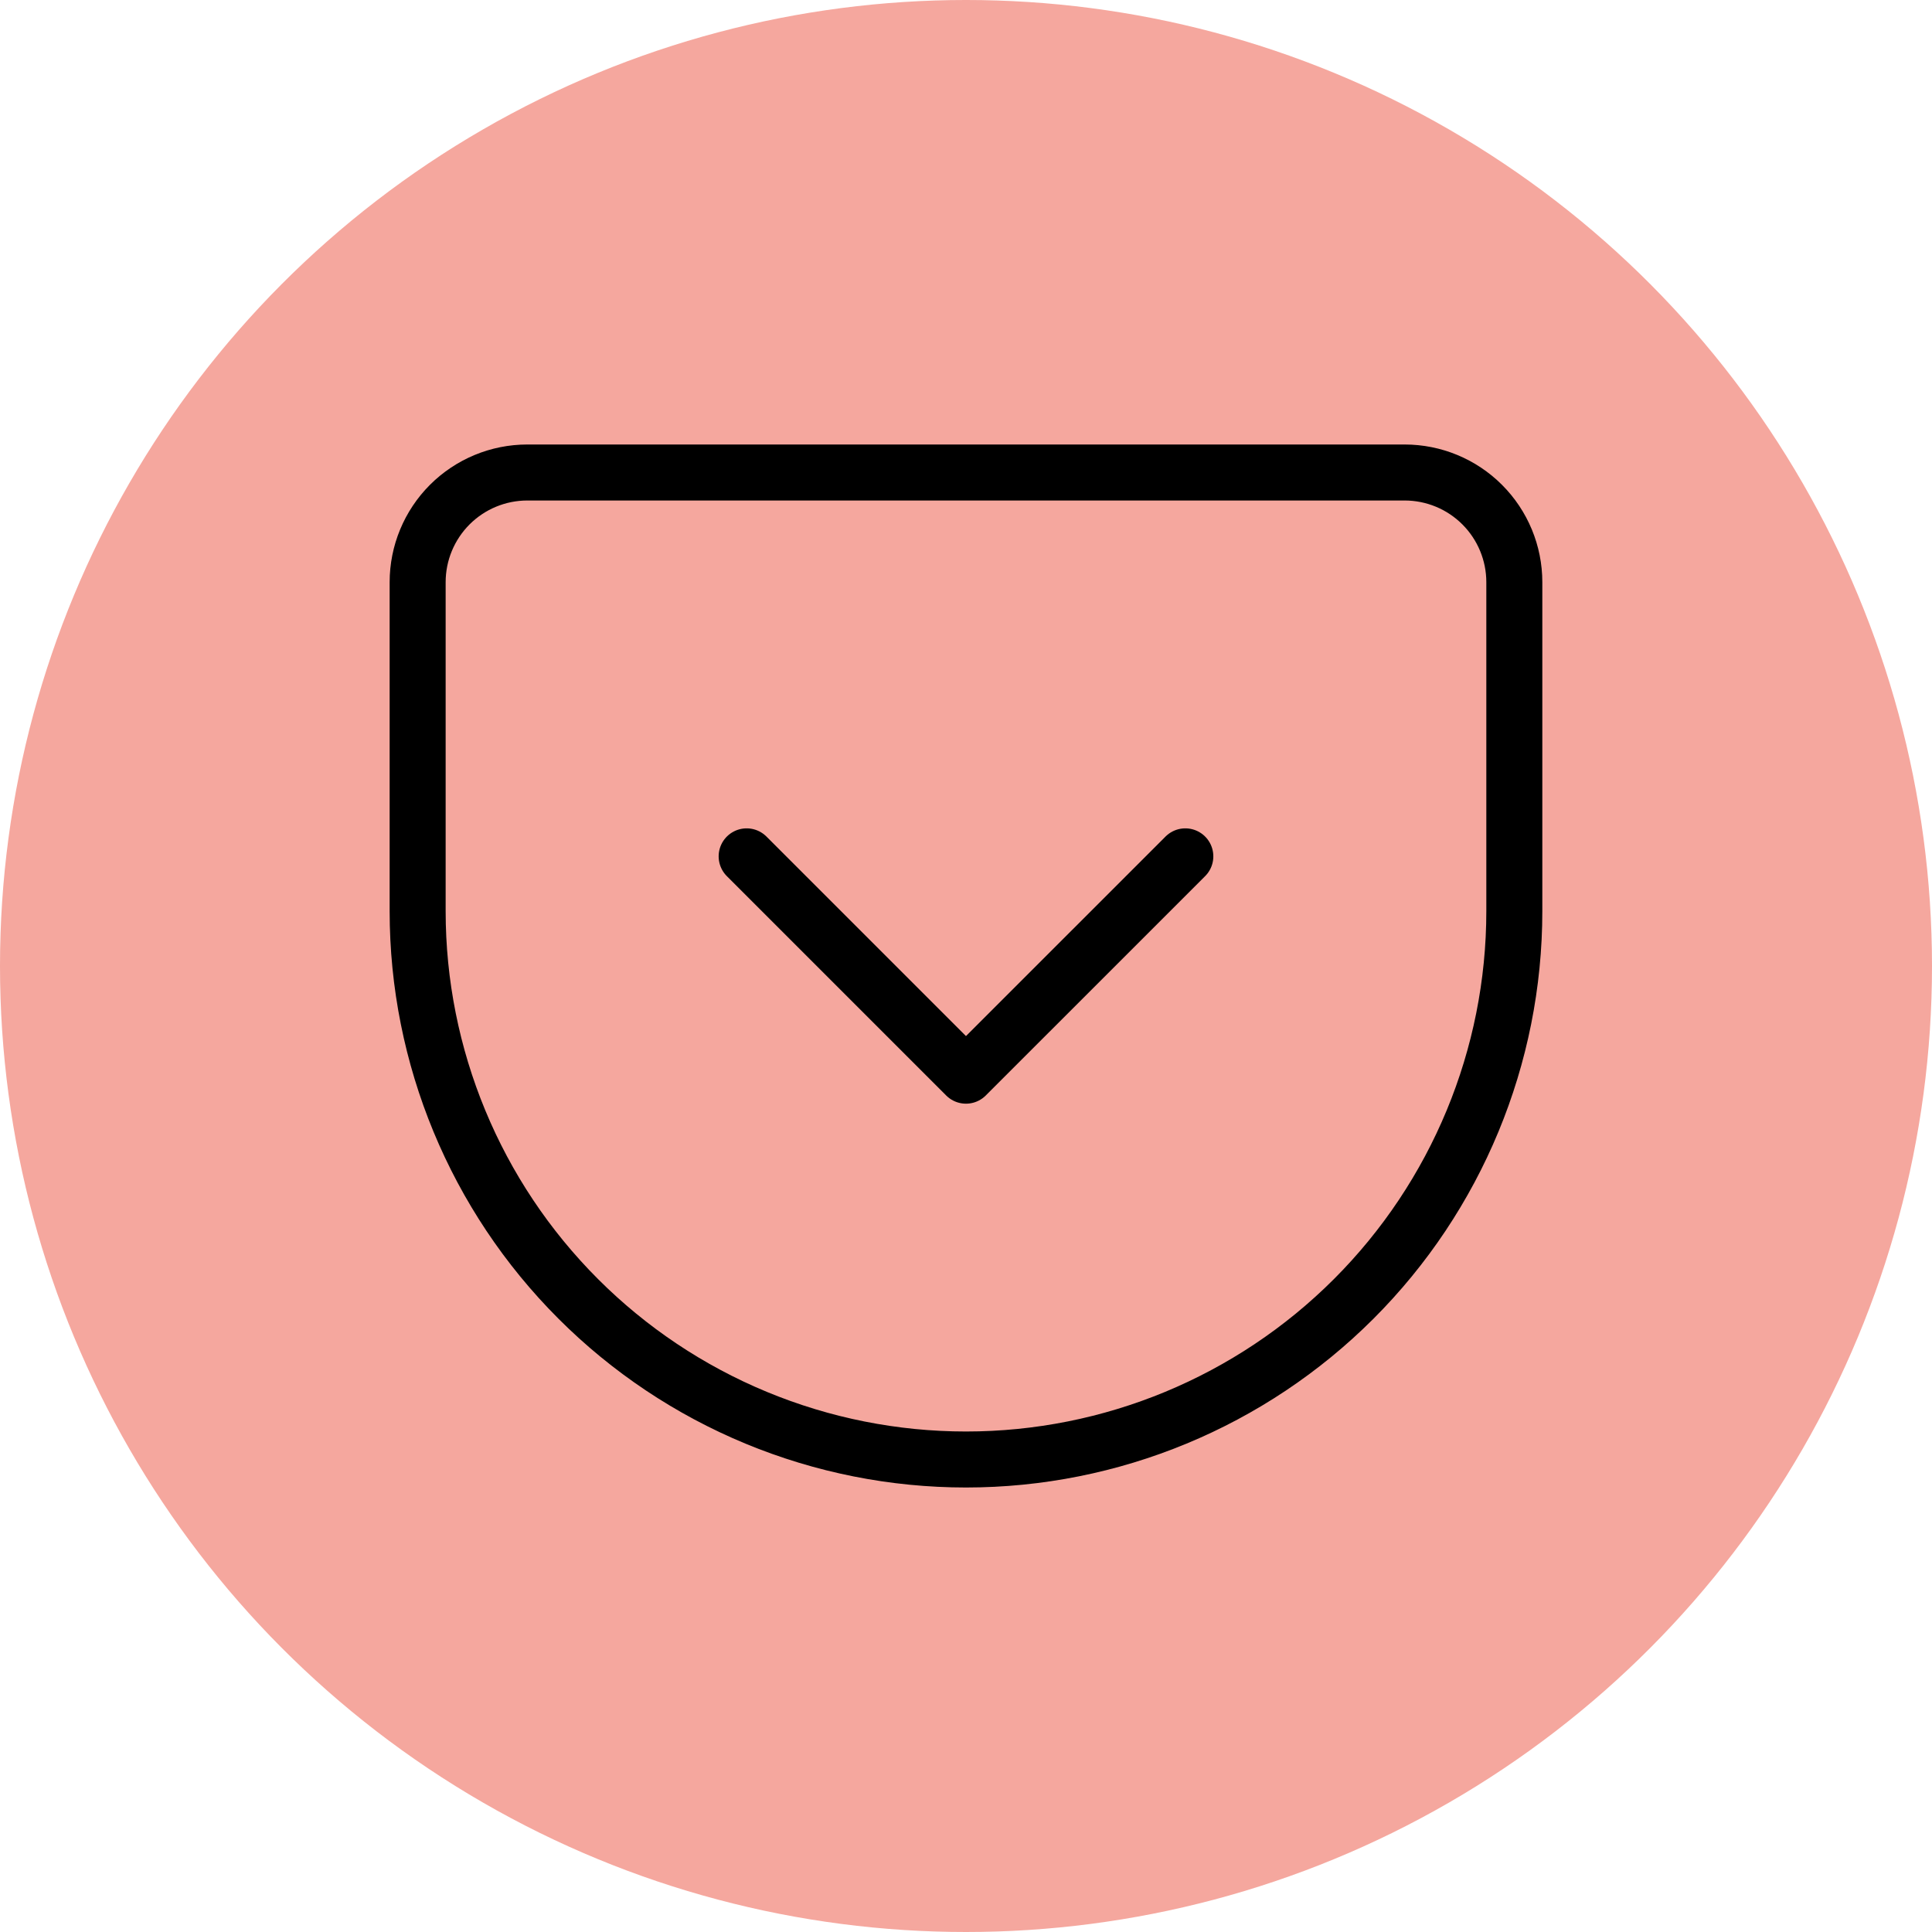 <svg width="69" height="69" viewBox="0 0 69 69" fill="none" xmlns="http://www.w3.org/2000/svg">
<circle cx="34.5" cy="34.5" r="34.5" fill="#F5A79E"/>
<path d="M18.833 16.875H50.166C51.205 16.875 52.201 17.288 52.935 18.022C53.67 18.757 54.083 19.753 54.083 20.792V32.542C54.083 37.736 52.019 42.717 48.347 46.389C44.674 50.062 39.693 52.125 34.499 52.125C31.928 52.125 29.381 51.618 27.005 50.634C24.629 49.65 22.47 48.208 20.652 46.389C16.979 42.717 14.916 37.736 14.916 32.542V20.792C14.916 19.753 15.329 18.757 16.063 18.022C16.798 17.288 17.794 16.875 18.833 16.875V16.875Z" stroke="black" stroke-width="2" stroke-linecap="round" stroke-linejoin="round"/>
<path d="M26.666 30.584L34.499 38.417L42.333 30.584" stroke="black" stroke-width="2" stroke-linecap="round" stroke-linejoin="round"/>
</svg>
